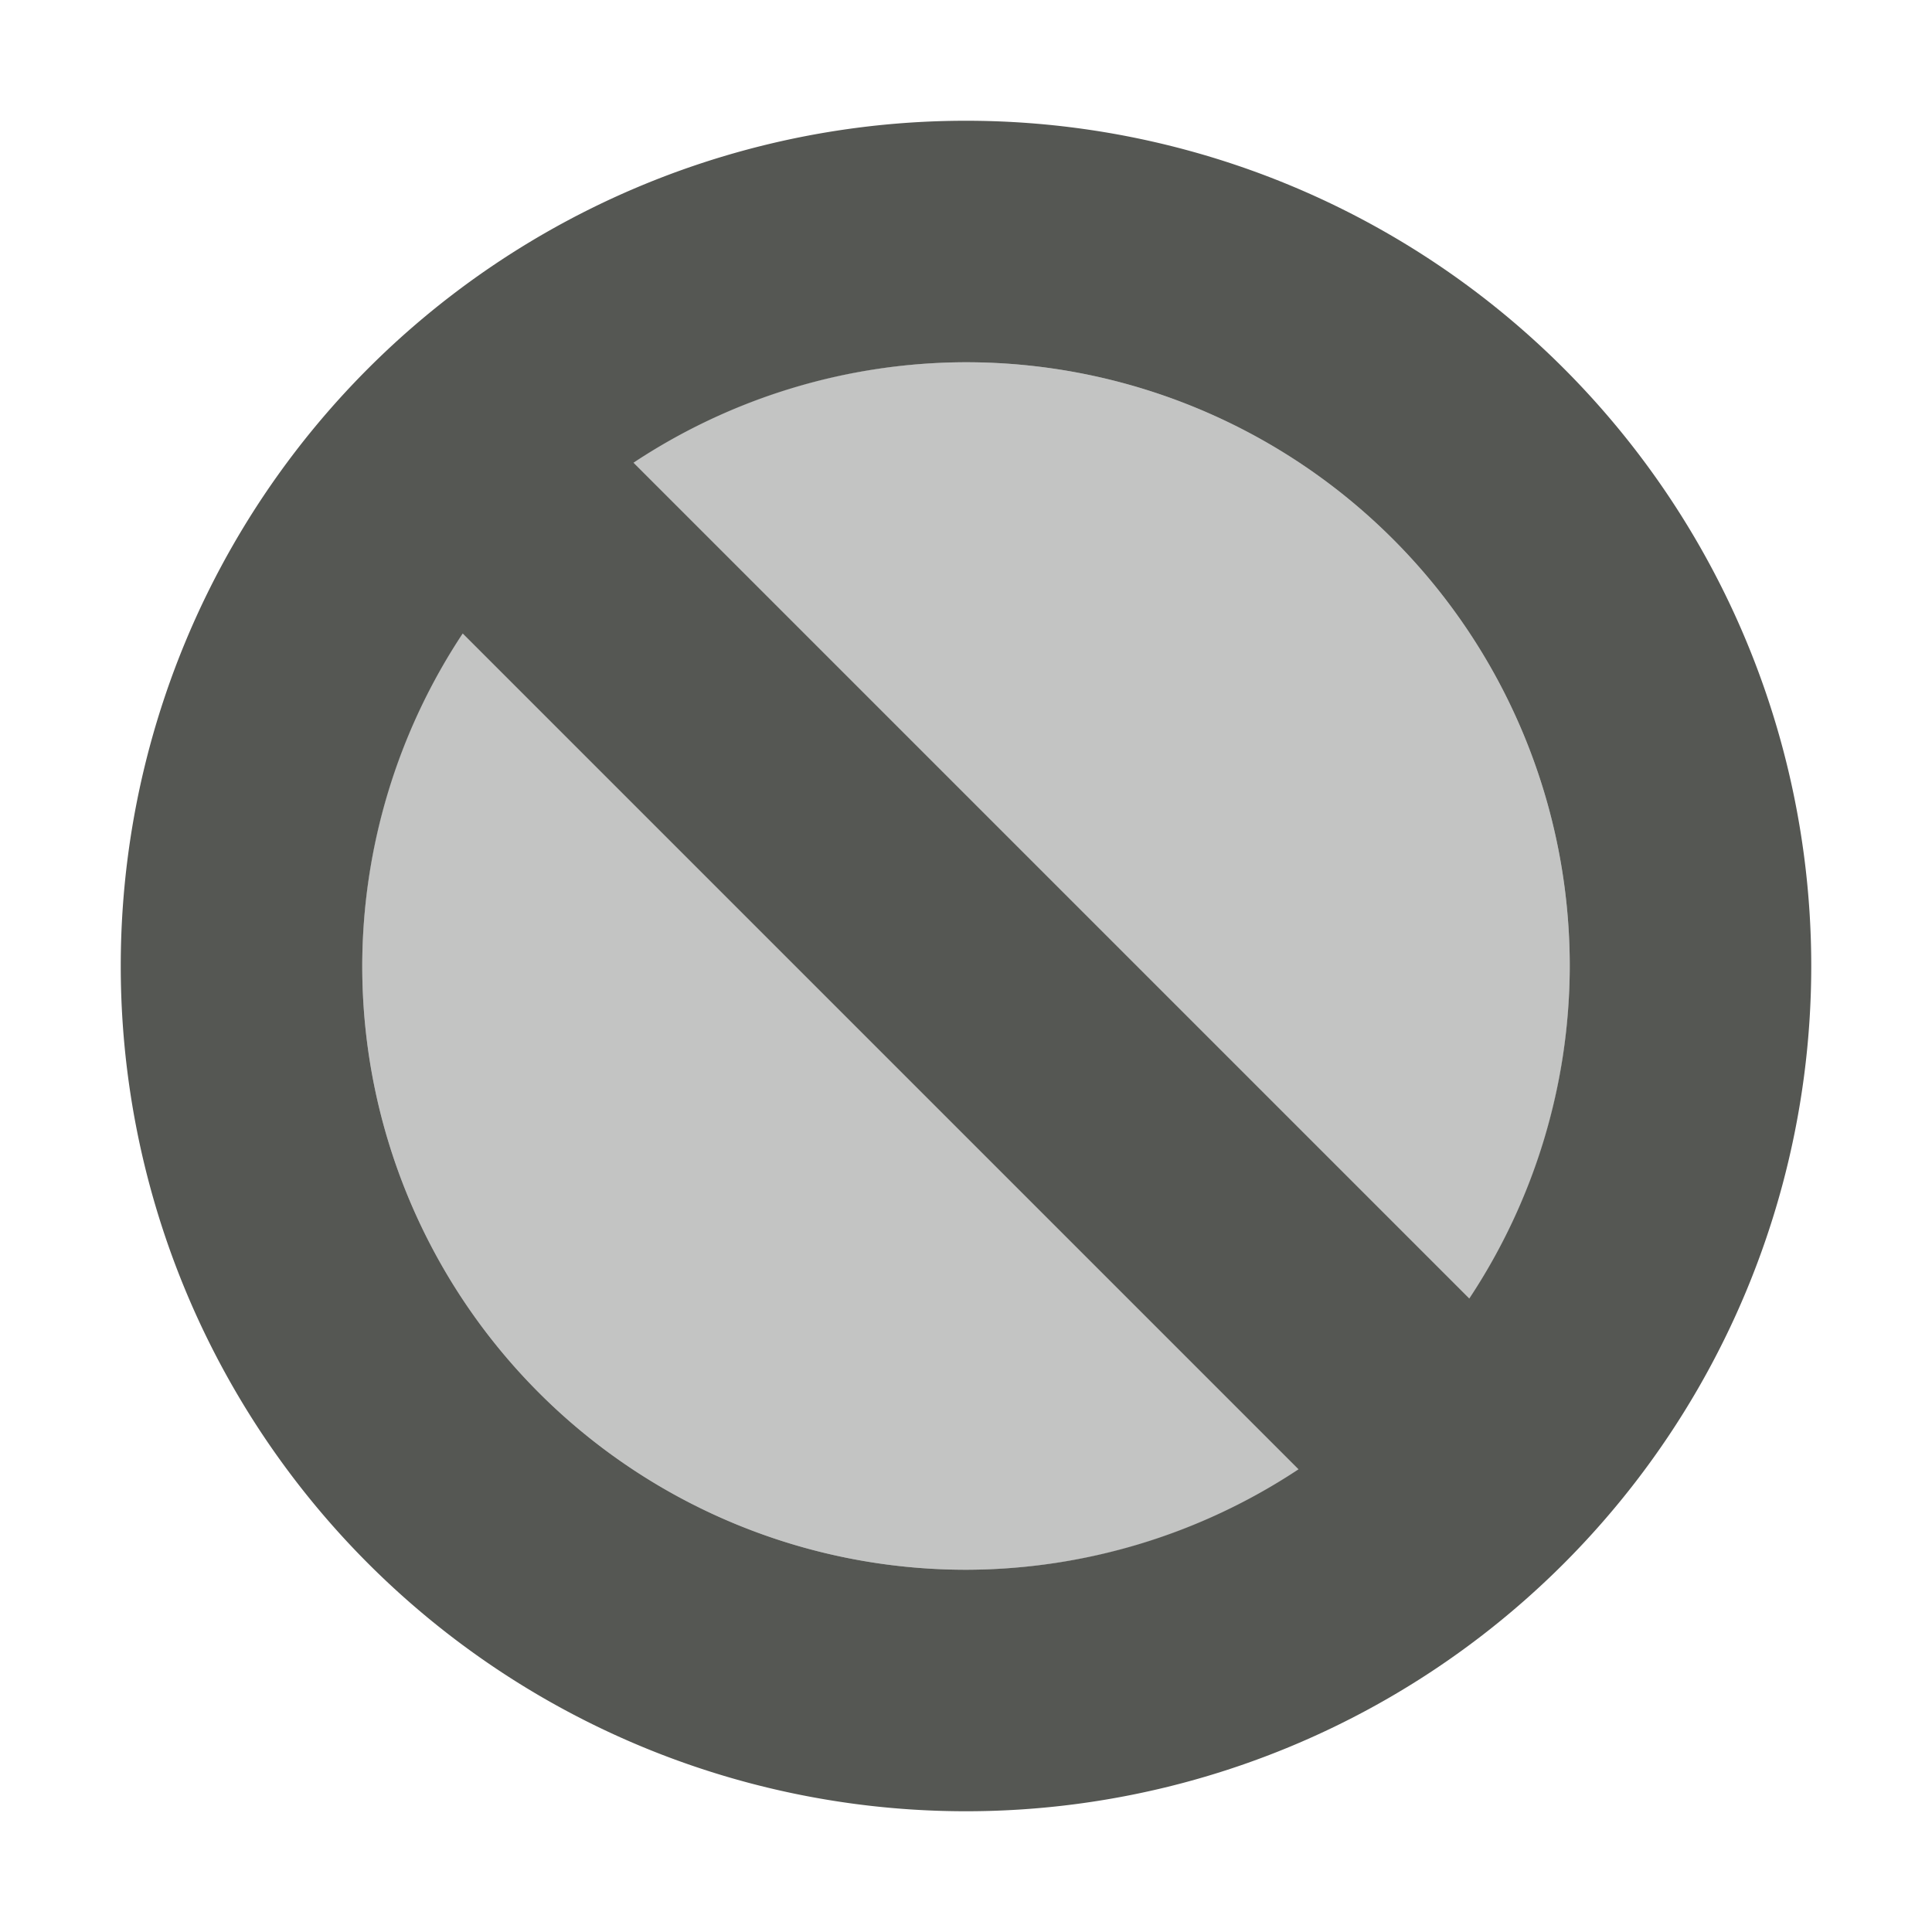 <svg viewBox="0 0 16 16" xmlns="http://www.w3.org/2000/svg"><g fill="#555753"><path d="m8 3a5 5 0 0 0 -5 5 5 5 0 0 0 5 5 5 5 0 0 0 5-5 5 5 0 0 0 -5-5z" opacity=".35"/><path d="m8 1a7 7 0 0 0 -7 7 7 7 0 0 0 7 7 7 7 0 0 0 7-7 7 7 0 0 0 -7-7zm0 2a5 5 0 0 1 5 5 5 5 0 0 1 -.832 2.754l-6.922-6.922a5 5 0 0 1 2.754-.832zm-4.168 2.246 6.922 6.922a5 5 0 0 1 -2.754.832 5 5 0 0 1 -5-5 5 5 0 0 1 .832-2.754z"/></g></svg>